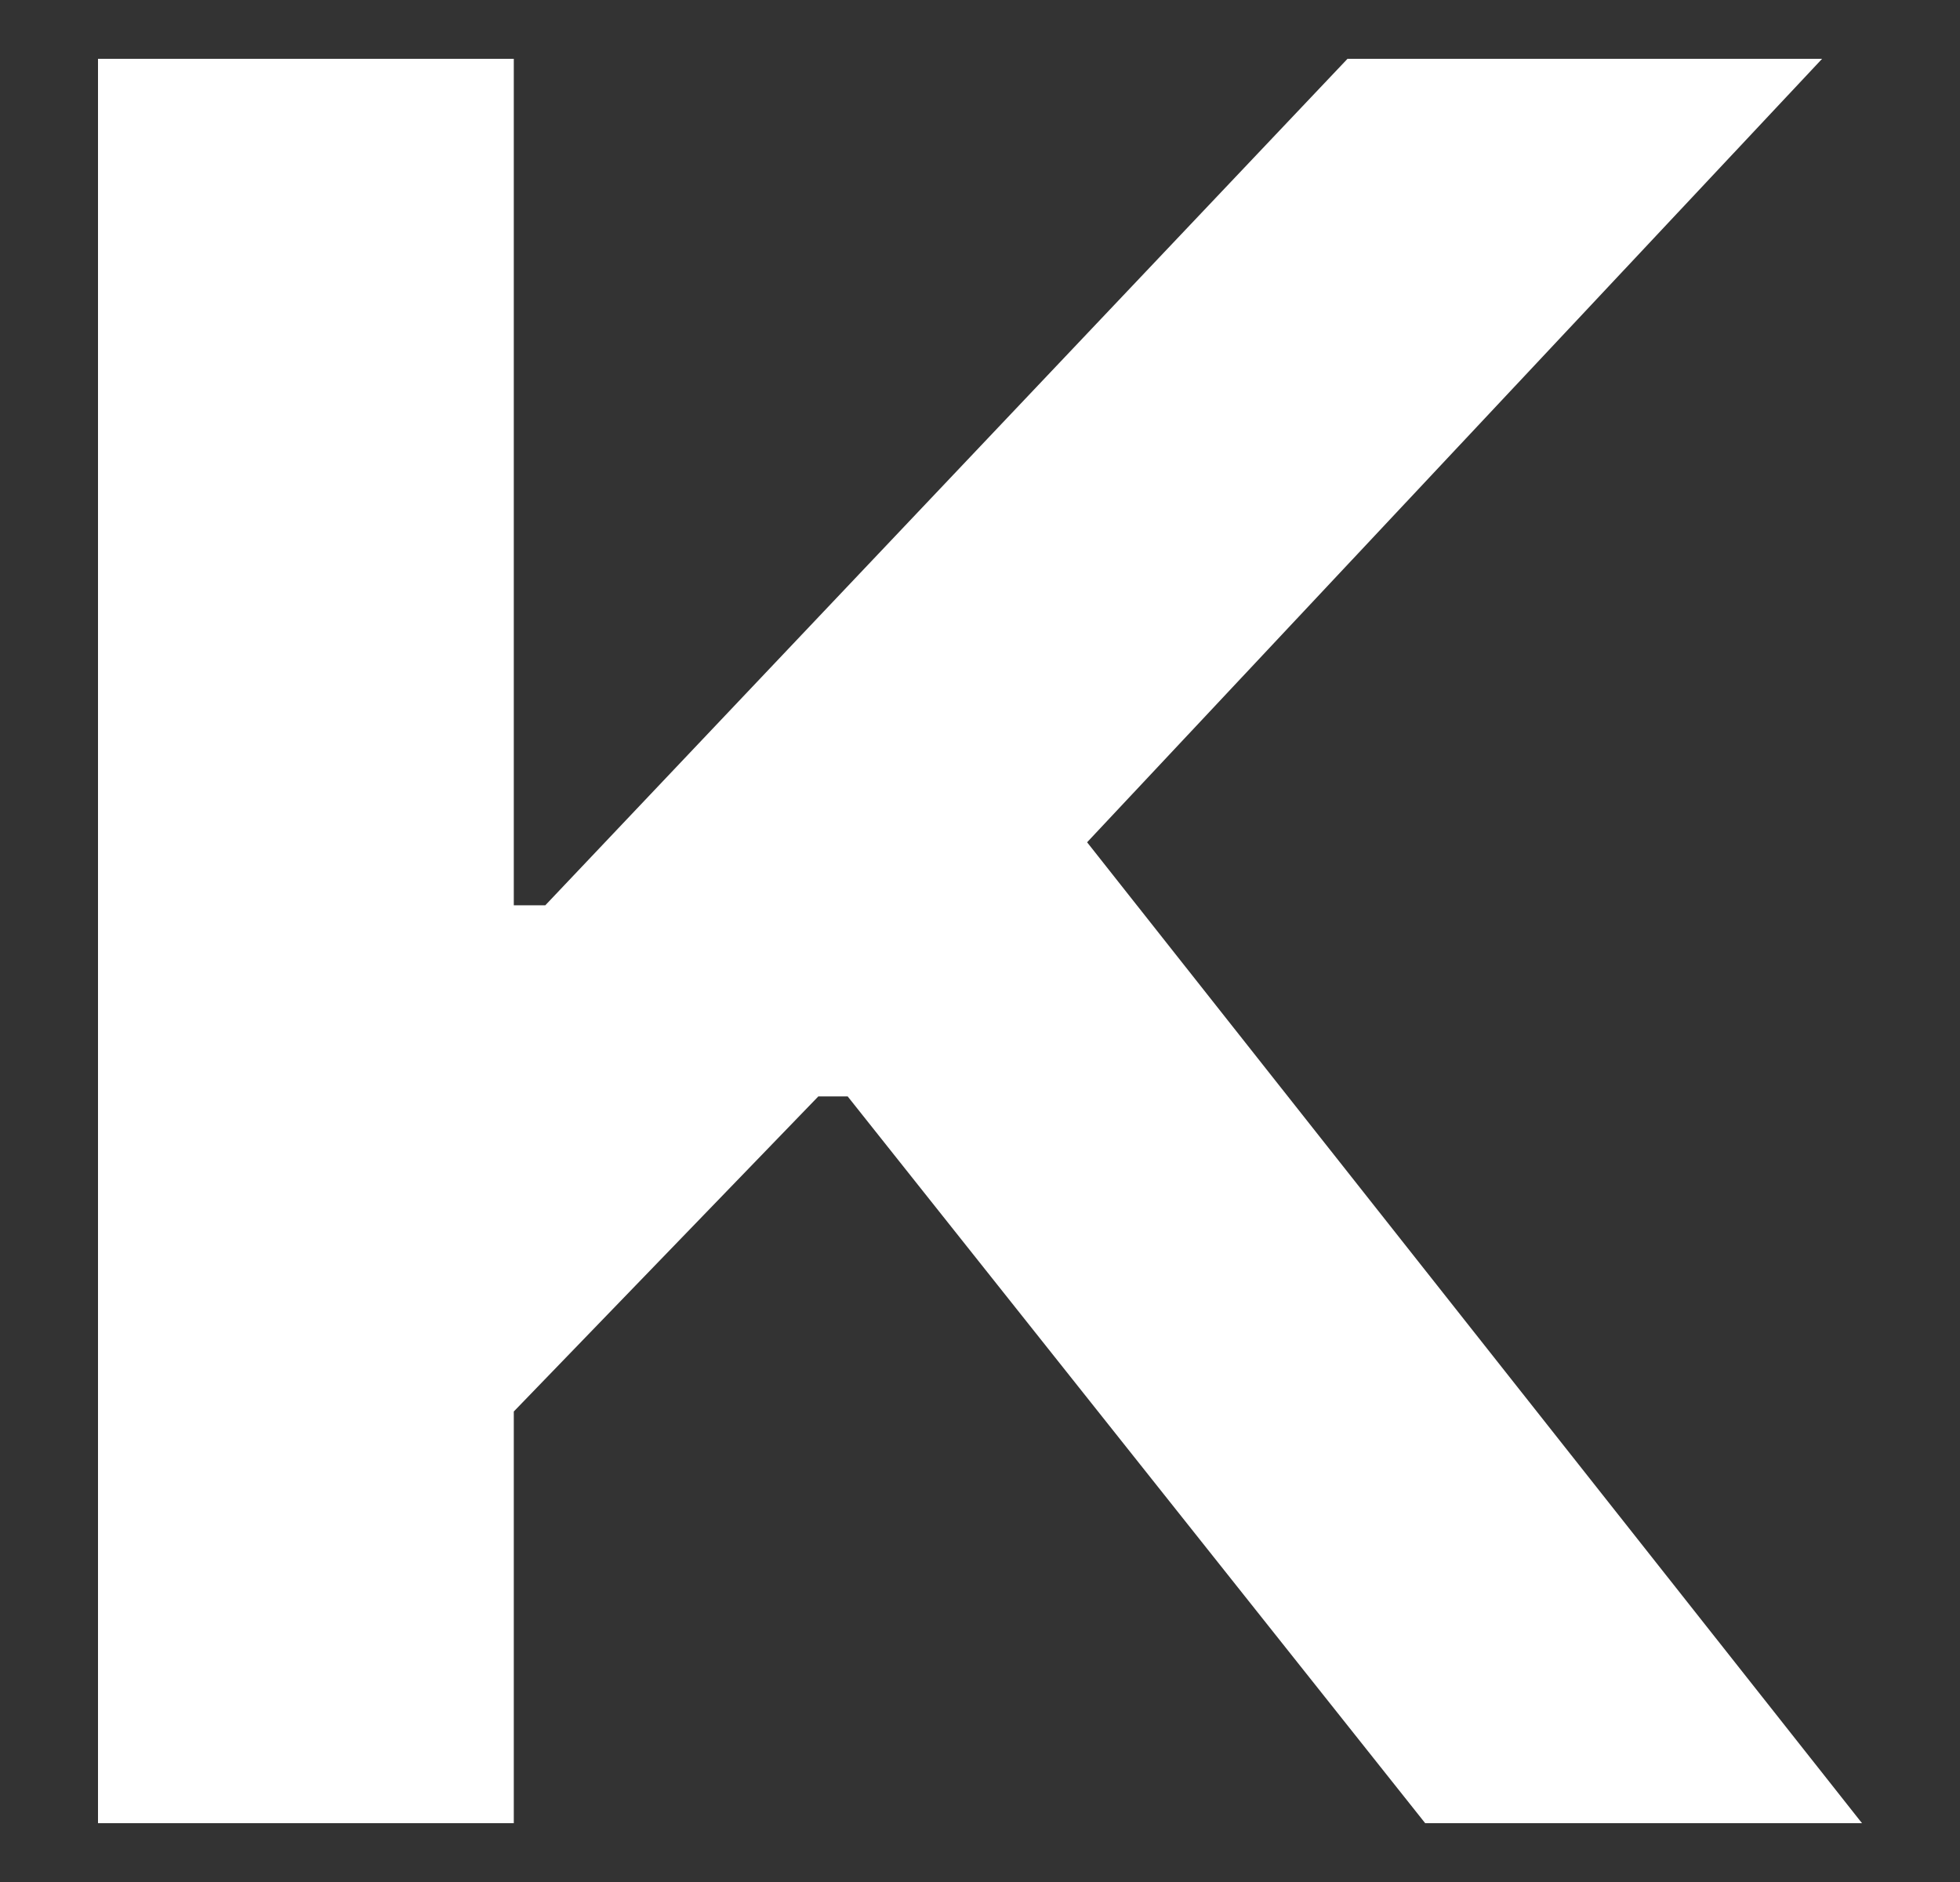 <svg width="100" height="96" viewBox="0 0 100 96" fill="none" xmlns="http://www.w3.org/2000/svg">
<rect x="0" y="0" width="100" height="96" fill="#333333" stroke="none"/>
<path d="M95 93H72.714L43.25 55.929H41.75L26.214 72V93H5V3H26.214V46.179H27.821L68.75 3H92.964L55.464 42.964L95 93Z" fill="white"/>
</svg>
